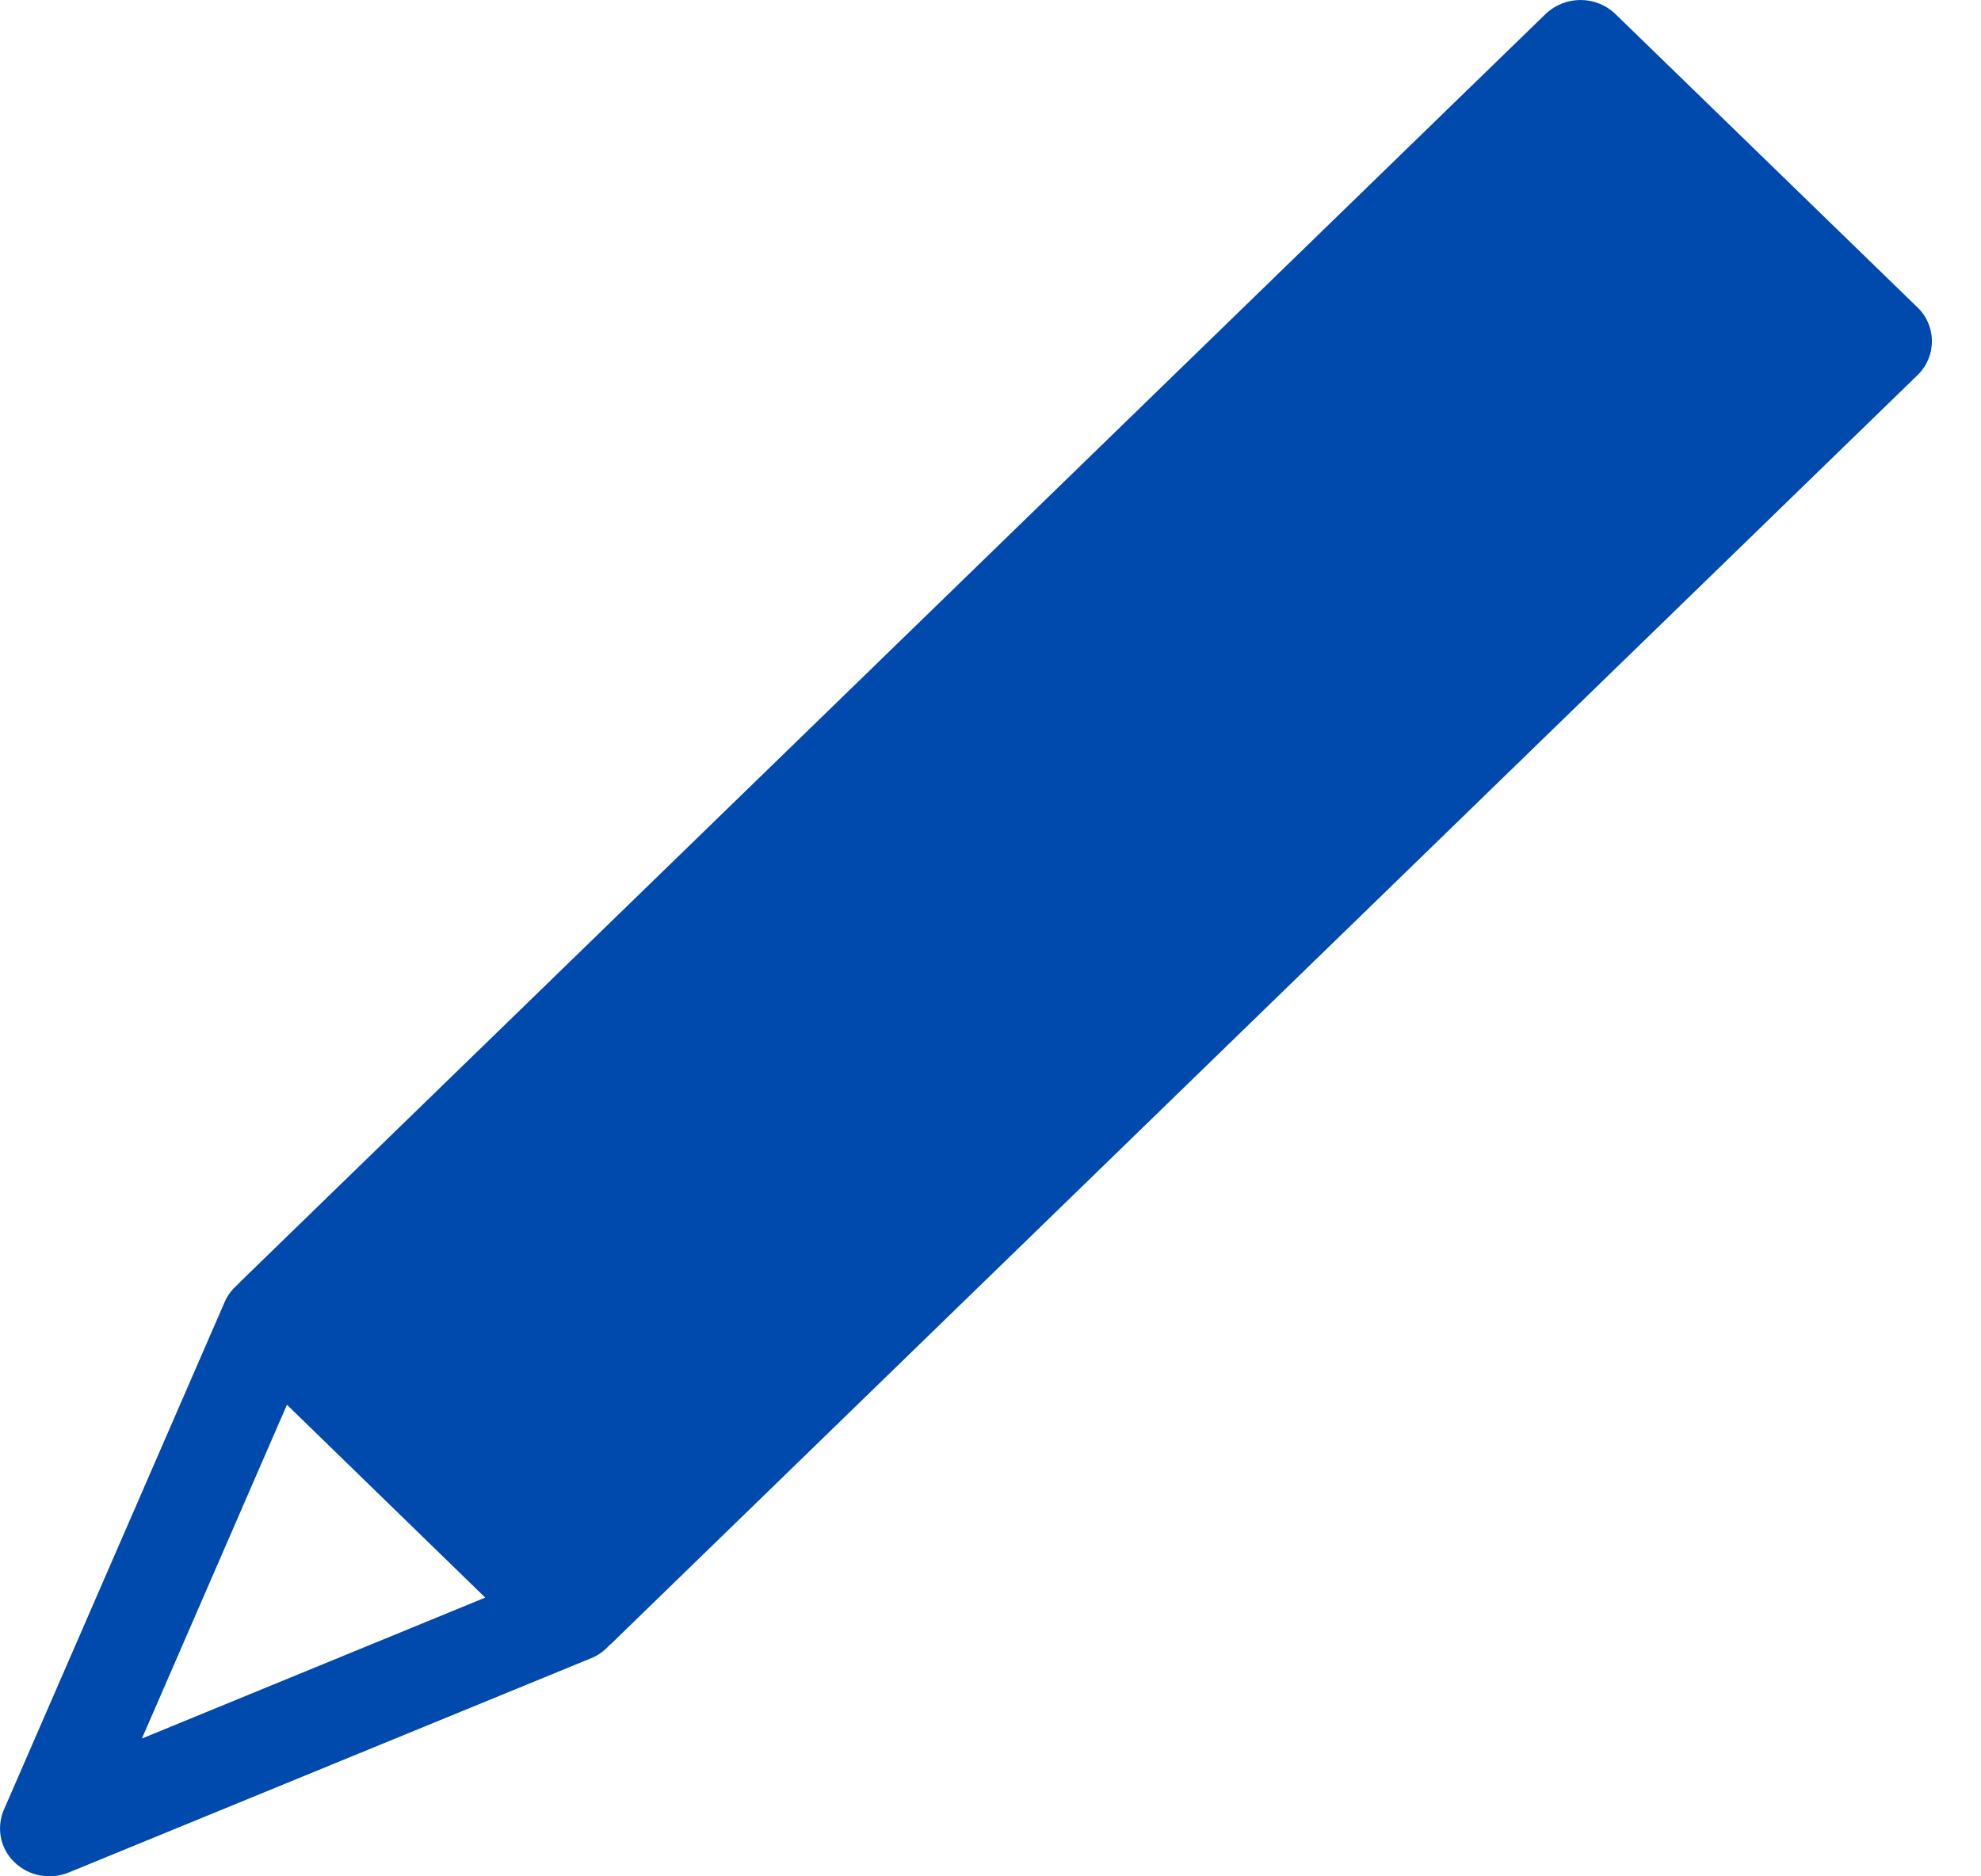 <svg width="19" height="18" viewBox="0 0 19 18" fill="none" xmlns="http://www.w3.org/2000/svg">
<path d="M18.391 2.949L15.493 0.134C15.404 0.048 15.284 0 15.159 0C15.034 0 14.914 0.048 14.824 0.134L2.3 12.301C2.292 12.309 2.285 12.317 2.277 12.326C2.224 12.371 2.182 12.427 2.155 12.49L0.037 17.362C0.001 17.446 -0.009 17.539 0.009 17.629C0.027 17.719 0.072 17.801 0.139 17.865C0.206 17.93 0.291 17.974 0.383 17.991C0.475 18.009 0.57 17.999 0.657 17.964L5.671 15.907C5.736 15.88 5.794 15.839 5.841 15.787C5.85 15.78 5.858 15.773 5.866 15.765L18.391 3.599C18.435 3.556 18.47 3.506 18.493 3.45C18.517 3.394 18.529 3.334 18.529 3.274C18.529 3.213 18.517 3.153 18.493 3.097C18.47 3.042 18.435 2.991 18.391 2.949ZM1.361 16.678L2.752 13.476L4.654 15.326L1.361 16.678Z" fill="#004AAD"/>
</svg>
